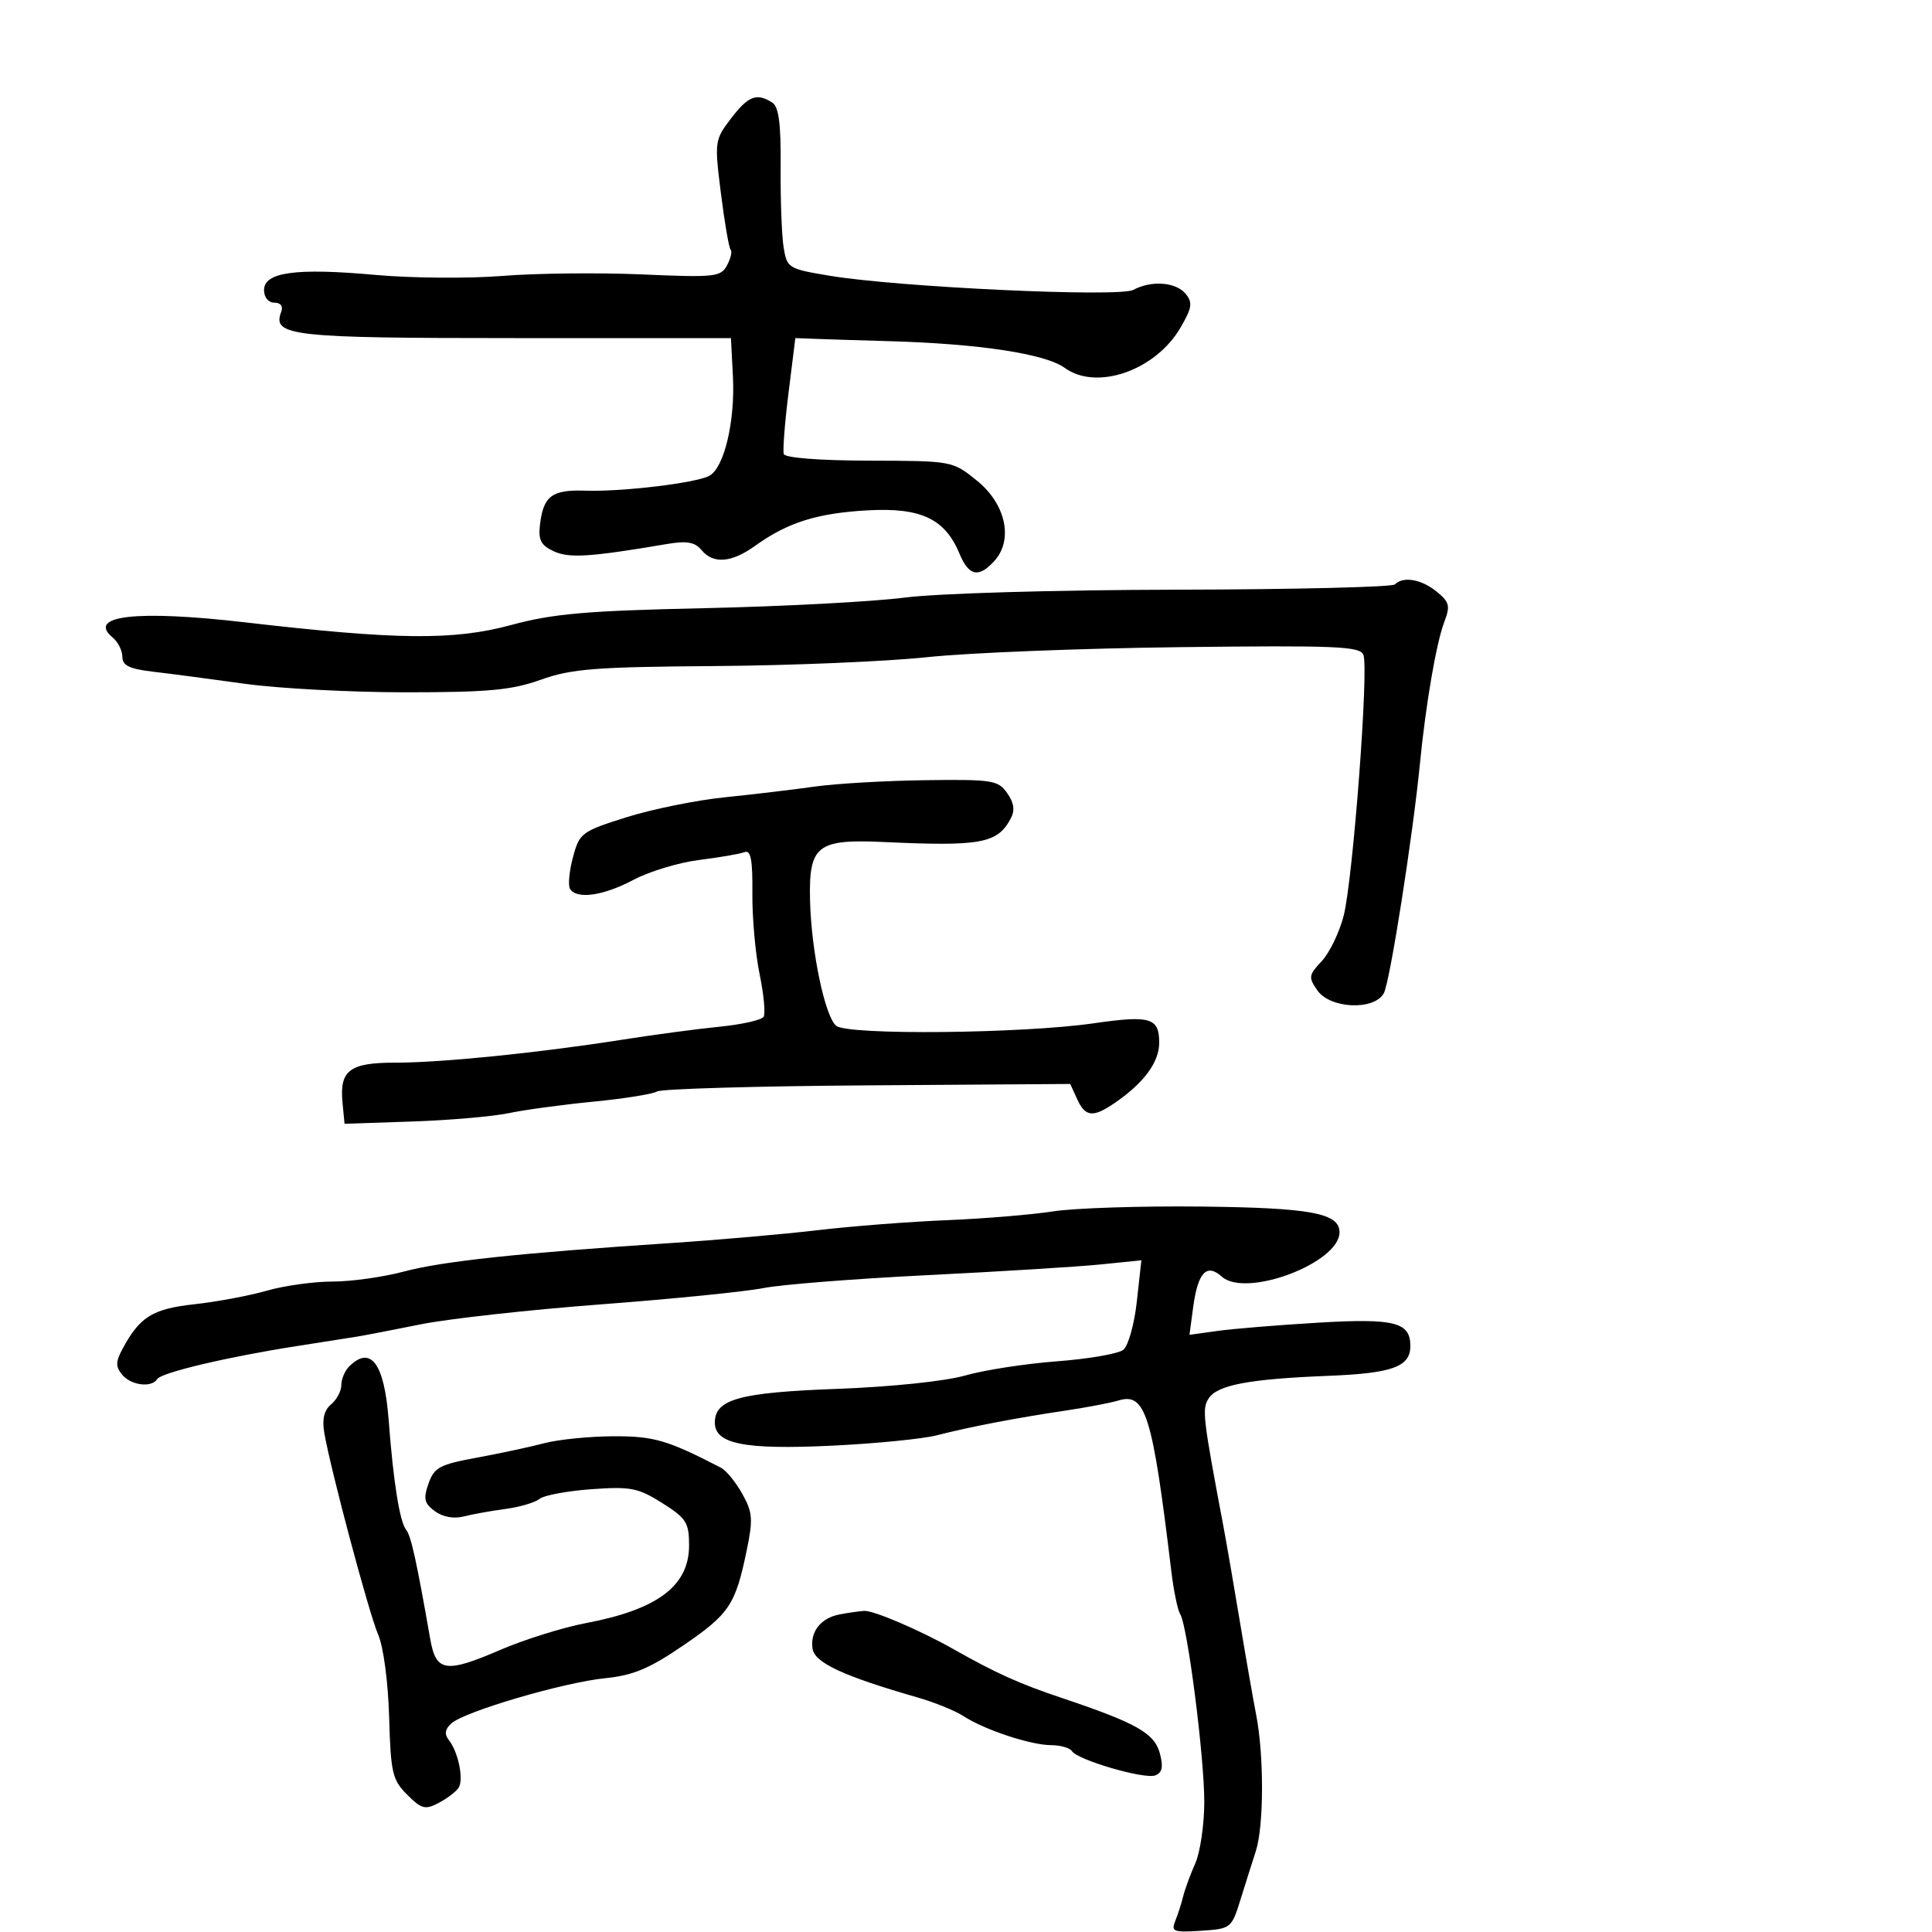 <svg xmlns="http://www.w3.org/2000/svg" width="300" height="300" viewBox="0 0 300 300" version="1.1">
	<path d="M 113.507 18.401 C 110.965 21.735, 110.934 21.967, 111.948 30.060 C 112.518 34.601, 113.196 38.530, 113.457 38.790 C 113.717 39.050, 113.463 40.136, 112.892 41.202 C 111.926 43.006, 111 43.105, 99.677 42.611 C 92.980 42.320, 83.225 42.425, 78 42.845 C 72.775 43.265, 63.902 43.194, 58.283 42.687 C 45.959 41.575, 41 42.252, 41 45.045 C 41 46.174, 41.679 47, 42.607 47 C 43.588 47, 44.001 47.556, 43.666 48.427 C 42.230 52.169, 45.172 52.500, 79.906 52.500 L 113.500 52.500 113.809 58.500 C 114.167 65.461, 112.423 72.720, 110.109 73.903 C 107.903 75.029, 96.510 76.384, 90.859 76.191 C 85.701 76.015, 84.366 77.022, 83.847 81.481 C 83.569 83.865, 84 84.691, 86 85.608 C 88.398 86.708, 91.625 86.500, 103.541 84.478 C 106.638 83.953, 107.894 84.168, 108.914 85.396 C 110.766 87.627, 113.579 87.398, 117.317 84.712 C 122.308 81.125, 126.916 79.678, 134.735 79.245 C 143.001 78.786, 146.744 80.553, 148.989 85.974 C 150.436 89.466, 151.979 89.786, 154.411 87.098 C 157.388 83.808, 156.178 78.249, 151.696 74.633 C 147.895 71.565, 147.882 71.563, 134.959 71.531 C 127.247 71.513, 121.897 71.096, 121.705 70.500 C 121.528 69.950, 121.860 65.675, 122.442 61 L 123.500 52.500 127 52.631 C 128.925 52.704, 133.875 52.858, 138 52.974 C 152.039 53.370, 162.310 54.931, 165.338 57.129 C 170.289 60.724, 179.451 57.527, 183.321 50.854 C 185.107 47.776, 185.224 46.975, 184.092 45.611 C 182.576 43.785, 178.790 43.507, 175.972 45.015 C 173.772 46.192, 139.570 44.600, 128.858 42.822 C 122.406 41.751, 122.201 41.626, 121.681 38.419 C 121.386 36.604, 121.178 30.996, 121.218 25.958 C 121.272 19.147, 120.933 16.571, 119.896 15.914 C 117.486 14.388, 116.181 14.897, 113.507 18.401 M 216.582 90.750 C 216.169 91.162, 200.907 91.530, 182.666 91.567 C 163.824 91.605, 145.613 92.134, 140.500 92.792 C 135.550 93.429, 121.544 94.169, 109.375 94.437 C 91.003 94.841, 85.914 95.284, 79.375 97.050 C 70.430 99.466, 61.711 99.378, 38 96.632 C 21.171 94.683, 13.386 95.586, 17.511 99.009 C 18.330 99.689, 19 101.033, 19 101.995 C 19 103.339, 20.103 103.874, 23.750 104.299 C 26.363 104.603, 32.775 105.447, 38 106.176 C 43.225 106.904, 54.475 107.500, 63 107.500 C 75.855 107.500, 79.439 107.166, 84 105.541 C 88.747 103.850, 92.445 103.560, 111 103.425 C 122.825 103.340, 137.675 102.717, 144 102.042 C 150.325 101.367, 168.015 100.667, 183.312 100.488 C 207.548 100.202, 211.200 100.357, 211.711 101.689 C 212.559 103.898, 210.078 136.637, 208.641 142.208 C 207.973 144.798, 206.437 147.970, 205.228 149.257 C 203.199 151.417, 203.148 151.767, 204.572 153.799 C 206.573 156.656, 213.430 156.933, 214.885 154.215 C 215.838 152.435, 219.378 129.893, 220.495 118.500 C 221.390 109.362, 223.029 99.827, 224.258 96.606 C 225.227 94.066, 225.081 93.484, 223.070 91.856 C 220.693 89.931, 217.882 89.452, 216.582 90.750 M 126.500 122.142 C 123.200 122.609, 116.900 123.359, 112.500 123.809 C 108.100 124.259, 101.244 125.653, 97.263 126.907 C 90.303 129.100, 89.986 129.337, 88.969 133.116 C 88.387 135.278, 88.182 137.486, 88.514 138.023 C 89.546 139.693, 93.700 139.103, 98.359 136.626 C 100.814 135.321, 105.408 133.930, 108.568 133.535 C 111.728 133.140, 114.894 132.594, 115.603 132.322 C 116.582 131.947, 116.877 133.479, 116.828 138.685 C 116.792 142.456, 117.297 148.113, 117.949 151.257 C 118.602 154.400, 118.881 157.383, 118.570 157.887 C 118.258 158.391, 115.190 159.083, 111.752 159.424 C 108.313 159.766, 101.450 160.683, 96.500 161.462 C 83.586 163.494, 68.470 165.021, 61.372 165.010 C 54.305 164.999, 52.704 166.205, 53.182 171.185 L 53.500 174.500 64 174.147 C 69.775 173.952, 76.525 173.368, 79 172.849 C 81.475 172.330, 87.402 171.525, 92.171 171.061 C 96.940 170.596, 101.375 169.886, 102.027 169.483 C 102.679 169.080, 117.382 168.653, 134.700 168.534 L 166.187 168.317 167.254 170.658 C 168.522 173.441, 169.712 173.575, 173.027 171.312 C 177.600 168.191, 180 164.957, 180 161.917 C 180 158.031, 178.634 157.626, 169.822 158.898 C 158.687 160.505, 131.630 160.767, 129.845 159.286 C 128.082 157.823, 125.967 147.668, 125.782 139.773 C 125.583 131.280, 126.867 130.268, 137.239 130.749 C 152.304 131.446, 154.873 130.974, 156.930 127.132 C 157.625 125.831, 157.473 124.692, 156.396 123.155 C 154.992 121.150, 154.108 121.010, 143.693 121.147 C 137.537 121.228, 129.800 121.676, 126.500 122.142 M 163.500 188.104 C 160.200 188.620, 152.775 189.234, 147 189.469 C 141.225 189.705, 132.225 190.403, 127 191.020 C 121.775 191.638, 111.425 192.544, 104 193.033 C 80.582 194.576, 68.683 195.848, 62.701 197.449 C 59.512 198.302, 54.531 199, 51.633 199 C 48.734 199, 44.144 199.638, 41.432 200.417 C 38.719 201.196, 33.661 202.144, 30.191 202.522 C 23.689 203.231, 21.688 204.477, 19.009 209.483 C 17.947 211.468, 17.940 212.222, 18.972 213.466 C 20.351 215.128, 23.557 215.526, 24.412 214.142 C 25.033 213.138, 35.339 210.698, 46 209.033 C 50.125 208.388, 54.400 207.716, 55.500 207.539 C 56.600 207.362, 61.026 206.508, 65.336 205.640 C 69.646 204.773, 82.246 203.378, 93.336 202.540 C 104.426 201.702, 115.750 200.567, 118.500 200.018 C 121.250 199.469, 132.725 198.563, 144 198.004 C 155.275 197.446, 167.364 196.699, 170.866 196.345 L 177.231 195.701 176.526 202.101 C 176.137 205.638, 175.193 208.995, 174.416 209.606 C 173.644 210.214, 169.009 211.014, 164.118 211.384 C 159.226 211.753, 152.811 212.746, 149.862 213.590 C 146.759 214.478, 138.393 215.350, 130 215.661 C 114.787 216.224, 111 217.268, 111 220.902 C 111 224.215, 115.585 225.127, 129.038 224.491 C 135.877 224.168, 143.278 223.438, 145.486 222.869 C 150.523 221.571, 157.751 220.183, 165.500 219.027 C 168.800 218.535, 172.474 217.835, 173.665 217.471 C 177.885 216.184, 178.952 219.628, 181.884 244 C 182.248 247.025, 182.866 250.008, 183.258 250.630 C 184.393 252.432, 187 272.732, 187 279.773 C 187 283.307, 186.370 287.616, 185.599 289.349 C 184.829 291.082, 183.980 293.400, 183.713 294.500 C 183.446 295.600, 182.892 297.315, 182.483 298.310 C 181.818 299.929, 182.240 300.087, 186.476 299.810 C 191.136 299.505, 191.235 299.427, 192.613 295 C 193.383 292.525, 194.460 289.118, 195.007 287.429 C 196.258 283.560, 196.289 272.650, 195.067 266.326 C 194.554 263.672, 193.388 257, 192.476 251.500 C 191.564 246, 190.435 239.475, 189.969 237 C 186.778 220.082, 186.630 218.810, 187.661 217.176 C 188.992 215.064, 193.886 214.133, 206.246 213.640 C 216.237 213.242, 219 212.236, 219 209 C 219 205.305, 216.546 204.683, 204.728 205.382 C 198.552 205.748, 191.520 206.322, 189.100 206.659 L 184.700 207.272 185.271 203.015 C 186.001 197.574, 187.361 196.116, 189.726 198.238 C 193.469 201.593, 208 196.114, 208 191.348 C 208 188.372, 203.524 187.540, 186.500 187.354 C 177.150 187.251, 166.800 187.589, 163.500 188.104 M 54.200 212.200 C 53.540 212.860, 53 214.155, 53 215.078 C 53 216, 52.286 217.348, 51.413 218.072 C 50.337 218.965, 49.994 220.373, 50.347 222.444 C 51.324 228.181, 57.278 250.492, 58.718 253.815 C 59.544 255.720, 60.270 261.174, 60.426 266.640 C 60.672 275.292, 60.924 276.379, 63.223 278.678 C 65.457 280.911, 66.025 281.059, 68.125 279.952 C 69.431 279.264, 70.819 278.209, 71.208 277.609 C 72.039 276.328, 71.170 272.064, 69.698 270.200 C 68.974 269.282, 69.088 268.520, 70.086 267.610 C 72.108 265.765, 87.509 261.241, 93.979 260.590 C 98.315 260.155, 100.837 259.098, 106.066 255.525 C 113.248 250.618, 114.191 249.212, 115.934 240.818 C 116.954 235.905, 116.873 234.845, 115.257 231.954 C 114.248 230.147, 112.765 228.329, 111.961 227.914 C 103.613 223.601, 101.561 223.001, 95.219 223.024 C 91.524 223.037, 86.700 223.523, 84.500 224.104 C 82.300 224.685, 77.583 225.696, 74.017 226.350 C 68.270 227.405, 67.421 227.861, 66.540 230.367 C 65.710 232.726, 65.873 233.437, 67.523 234.656 C 68.738 235.554, 70.463 235.871, 72 235.478 C 73.375 235.126, 76.300 234.600, 78.500 234.307 C 80.700 234.014, 83.069 233.315, 83.765 232.753 C 84.460 232.191, 88.095 231.512, 91.841 231.243 C 97.939 230.807, 99.091 231.032, 102.827 233.391 C 106.575 235.757, 107 236.427, 107 239.974 C 107 246.249, 102.115 249.928, 90.987 252.033 C 87.419 252.708, 81.436 254.580, 77.691 256.192 C 69.177 259.858, 67.702 259.627, 66.802 254.487 C 64.689 242.406, 63.826 238.491, 63.067 237.547 C 62.064 236.300, 61.077 230.105, 60.351 220.500 C 59.685 211.698, 57.564 208.836, 54.200 212.200 M 130.323 250.696 C 127.437 251.258, 125.771 253.396, 126.173 256.021 C 126.507 258.196, 130.989 260.277, 142.398 263.556 C 145.091 264.330, 148.328 265.640, 149.589 266.467 C 152.817 268.582, 160.001 270.968, 163.191 270.985 C 164.671 270.993, 166.134 271.408, 166.443 271.908 C 167.296 273.287, 177.712 276.325, 179.386 275.682 C 180.465 275.268, 180.660 274.366, 180.116 272.309 C 179.276 269.130, 176.525 267.568, 164.866 263.655 C 158.250 261.434, 154.693 259.830, 148 256.049 C 142.787 253.104, 135.567 250.020, 134.158 250.136 C 133.246 250.211, 131.520 250.463, 130.323 250.696" stroke="none" fill="black" fill-rule="evenodd"/>
</svg>